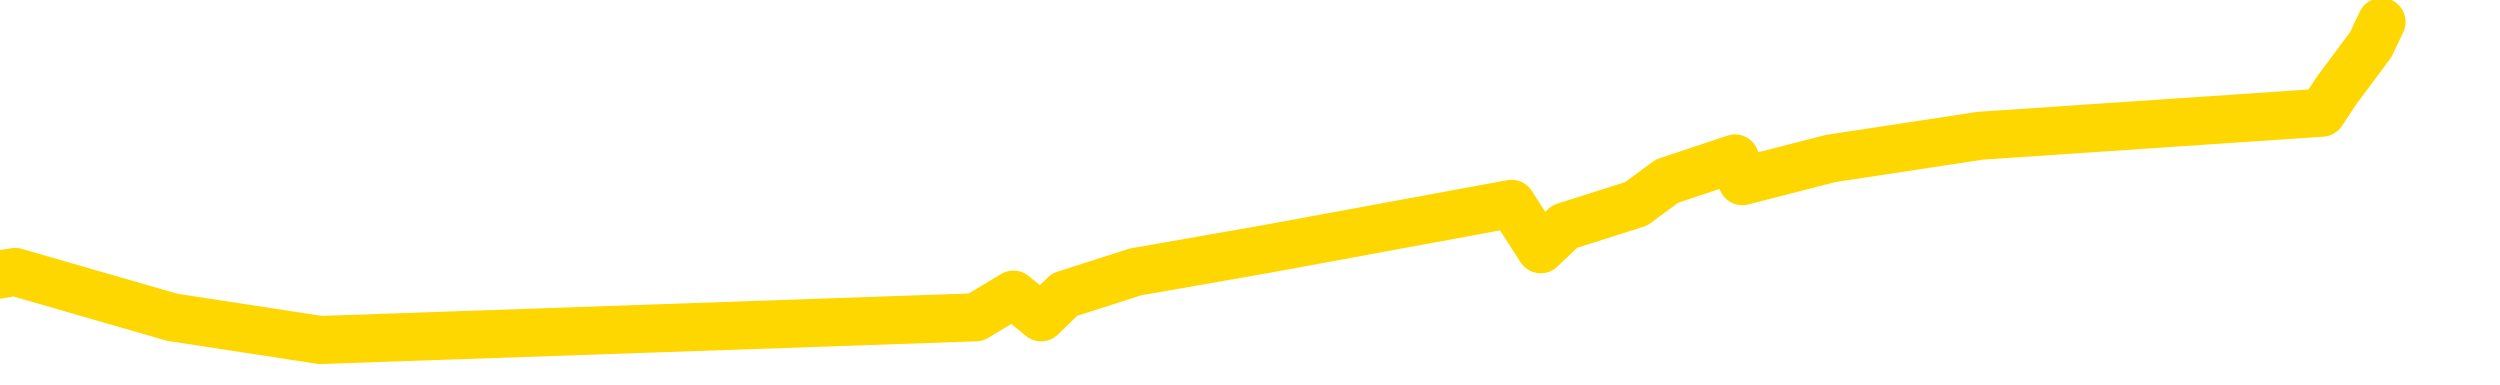 <svg xmlns="http://www.w3.org/2000/svg" version="1.1" viewBox="0 0 6500 1000">
	<path fill="none" stroke="gold" stroke-width="125" stroke-linecap="round" stroke-linejoin="round" d="M0 1238  L-27677 1238 L-27265 1120 L-27041 1179 L-26983 1120 L-26946 1002 L-26761 884 L-26271 766 L-25978 707 L-25666 648 L-25432 530 L-25379 412 L-25319 293 L-25166 234 L-25126 175 L-24993 116 L-24700 175 L-24160 116 L-23549 -1 L-23502 116 L-22861 -1 L-22828 57 L-22303 -60 L-22170 -119 L-21780 -355 L-21452 -473 L-21334 -591 L-21123 -473 L-20406 -532 L-19836 -591 L-19729 -650 L-19555 -768 L-19333 -886 L-18932 -945 L-18906 -1063 L-17978 -1181 L-17891 -1299 L-17808 -1417 L-17738 -1536 L-17441 -1595 L-17289 -1654 L-15399 -1299 L-15298 -1476 L-15036 -1595 L-14742 -1476 L-14601 -1595 L-14352 -1654 L-14316 -1713 L-14158 -1831 L-13694 -1890 L-13441 -2008 L-13229 -2067 L-12978 -2126 L-12629 -2244 L-11702 -2362 L-11608 -2480 L-11197 -2539 L-10026 -2598 L-8837 -2716 L-8745 -2834 L-8717 -2952 L-8451 -3129 L-8152 -3247 L-8024 -3306 L-7986 -3425 L-7172 -3011 L-6788 -3070 L-5727 -3188 L-5666 -3247 L-5401 1533 L-4930 1474 L-4737 1356 L-4473 1297 L-4137 1238 L-4001 1297 L-3546 1120 L-2802 1061 L-2785 943 L-2620 884 L-2551 1002 L-2035 943 L-1007 825 L-810 707 L-322 766 L39 707 L448 825 L833 884 L2537 825 L2635 766 L2707 825 L2768 766 L2952 707 L3289 648 L3930 530 L4006 648 L4068 589 L4254 530 L4334 471 L4511 412 L4530 471 L4760 412 L5148 353 L6037 293 L6076 234 L6164 116 L6192 57" />
</svg>
